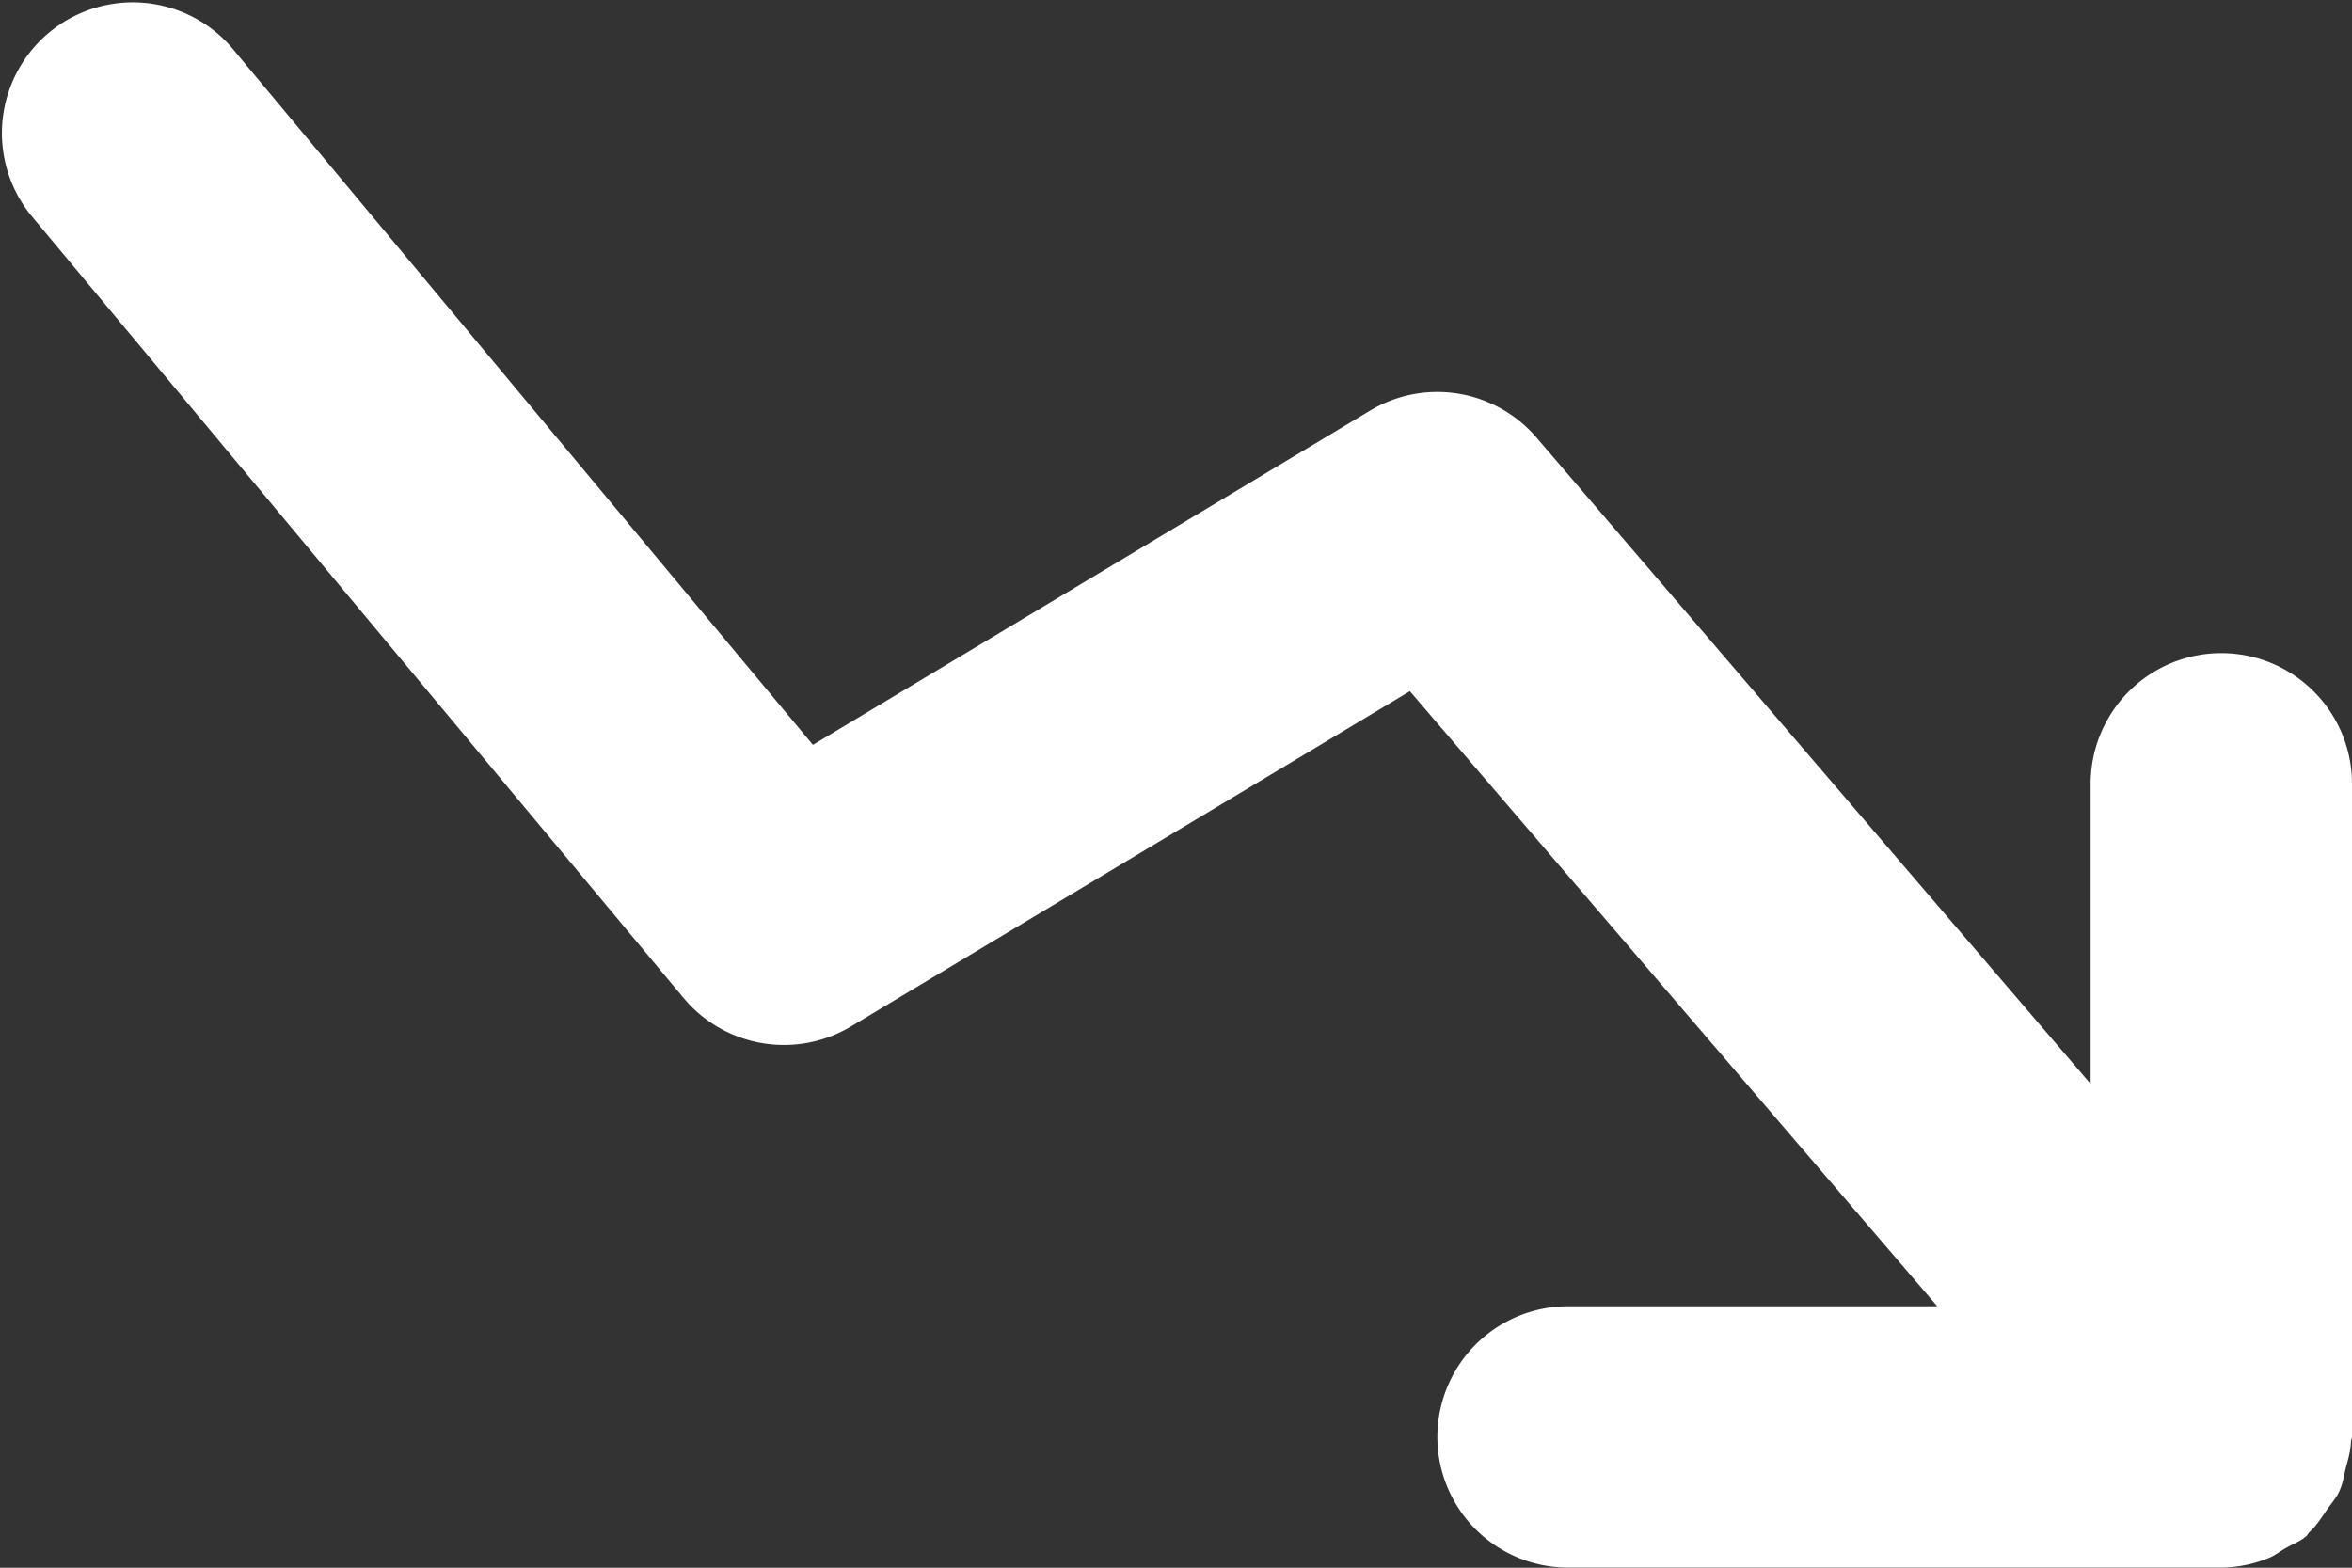 <svg xmlns="http://www.w3.org/2000/svg" width="16" height="10.667"><rect width="100%" height="100%" fill="#333333" stroke="none"/><path d="M16 5.333a.889.889 0 1 0-1.778 0v2.042l-3.77-4.398a.888.888 0 0 0-1.132-.183L5.53 5.068 1.573.32A.89.89 0 0 0 .205 1.458L4.65 6.79a.889.889 0 0 0 1.141.193l3.8-2.28 3.588 4.185h-2.512a.889.889 0 1 0 0 1.778h4.444a.87.87 0 0 0 .324-.066c.043-.017.077-.046.117-.068.046-.027.096-.044.137-.08.009-.008.012-.018.02-.026.05-.045.083-.1.12-.153.03-.043.064-.08.085-.127.022-.047.03-.1.042-.15.016-.062.035-.122.037-.186 0-.012.007-.022.007-.033V5.333Z" fill="#fff" fill-rule="evenodd" data-name="🎨 Icon Сolor"/></svg>